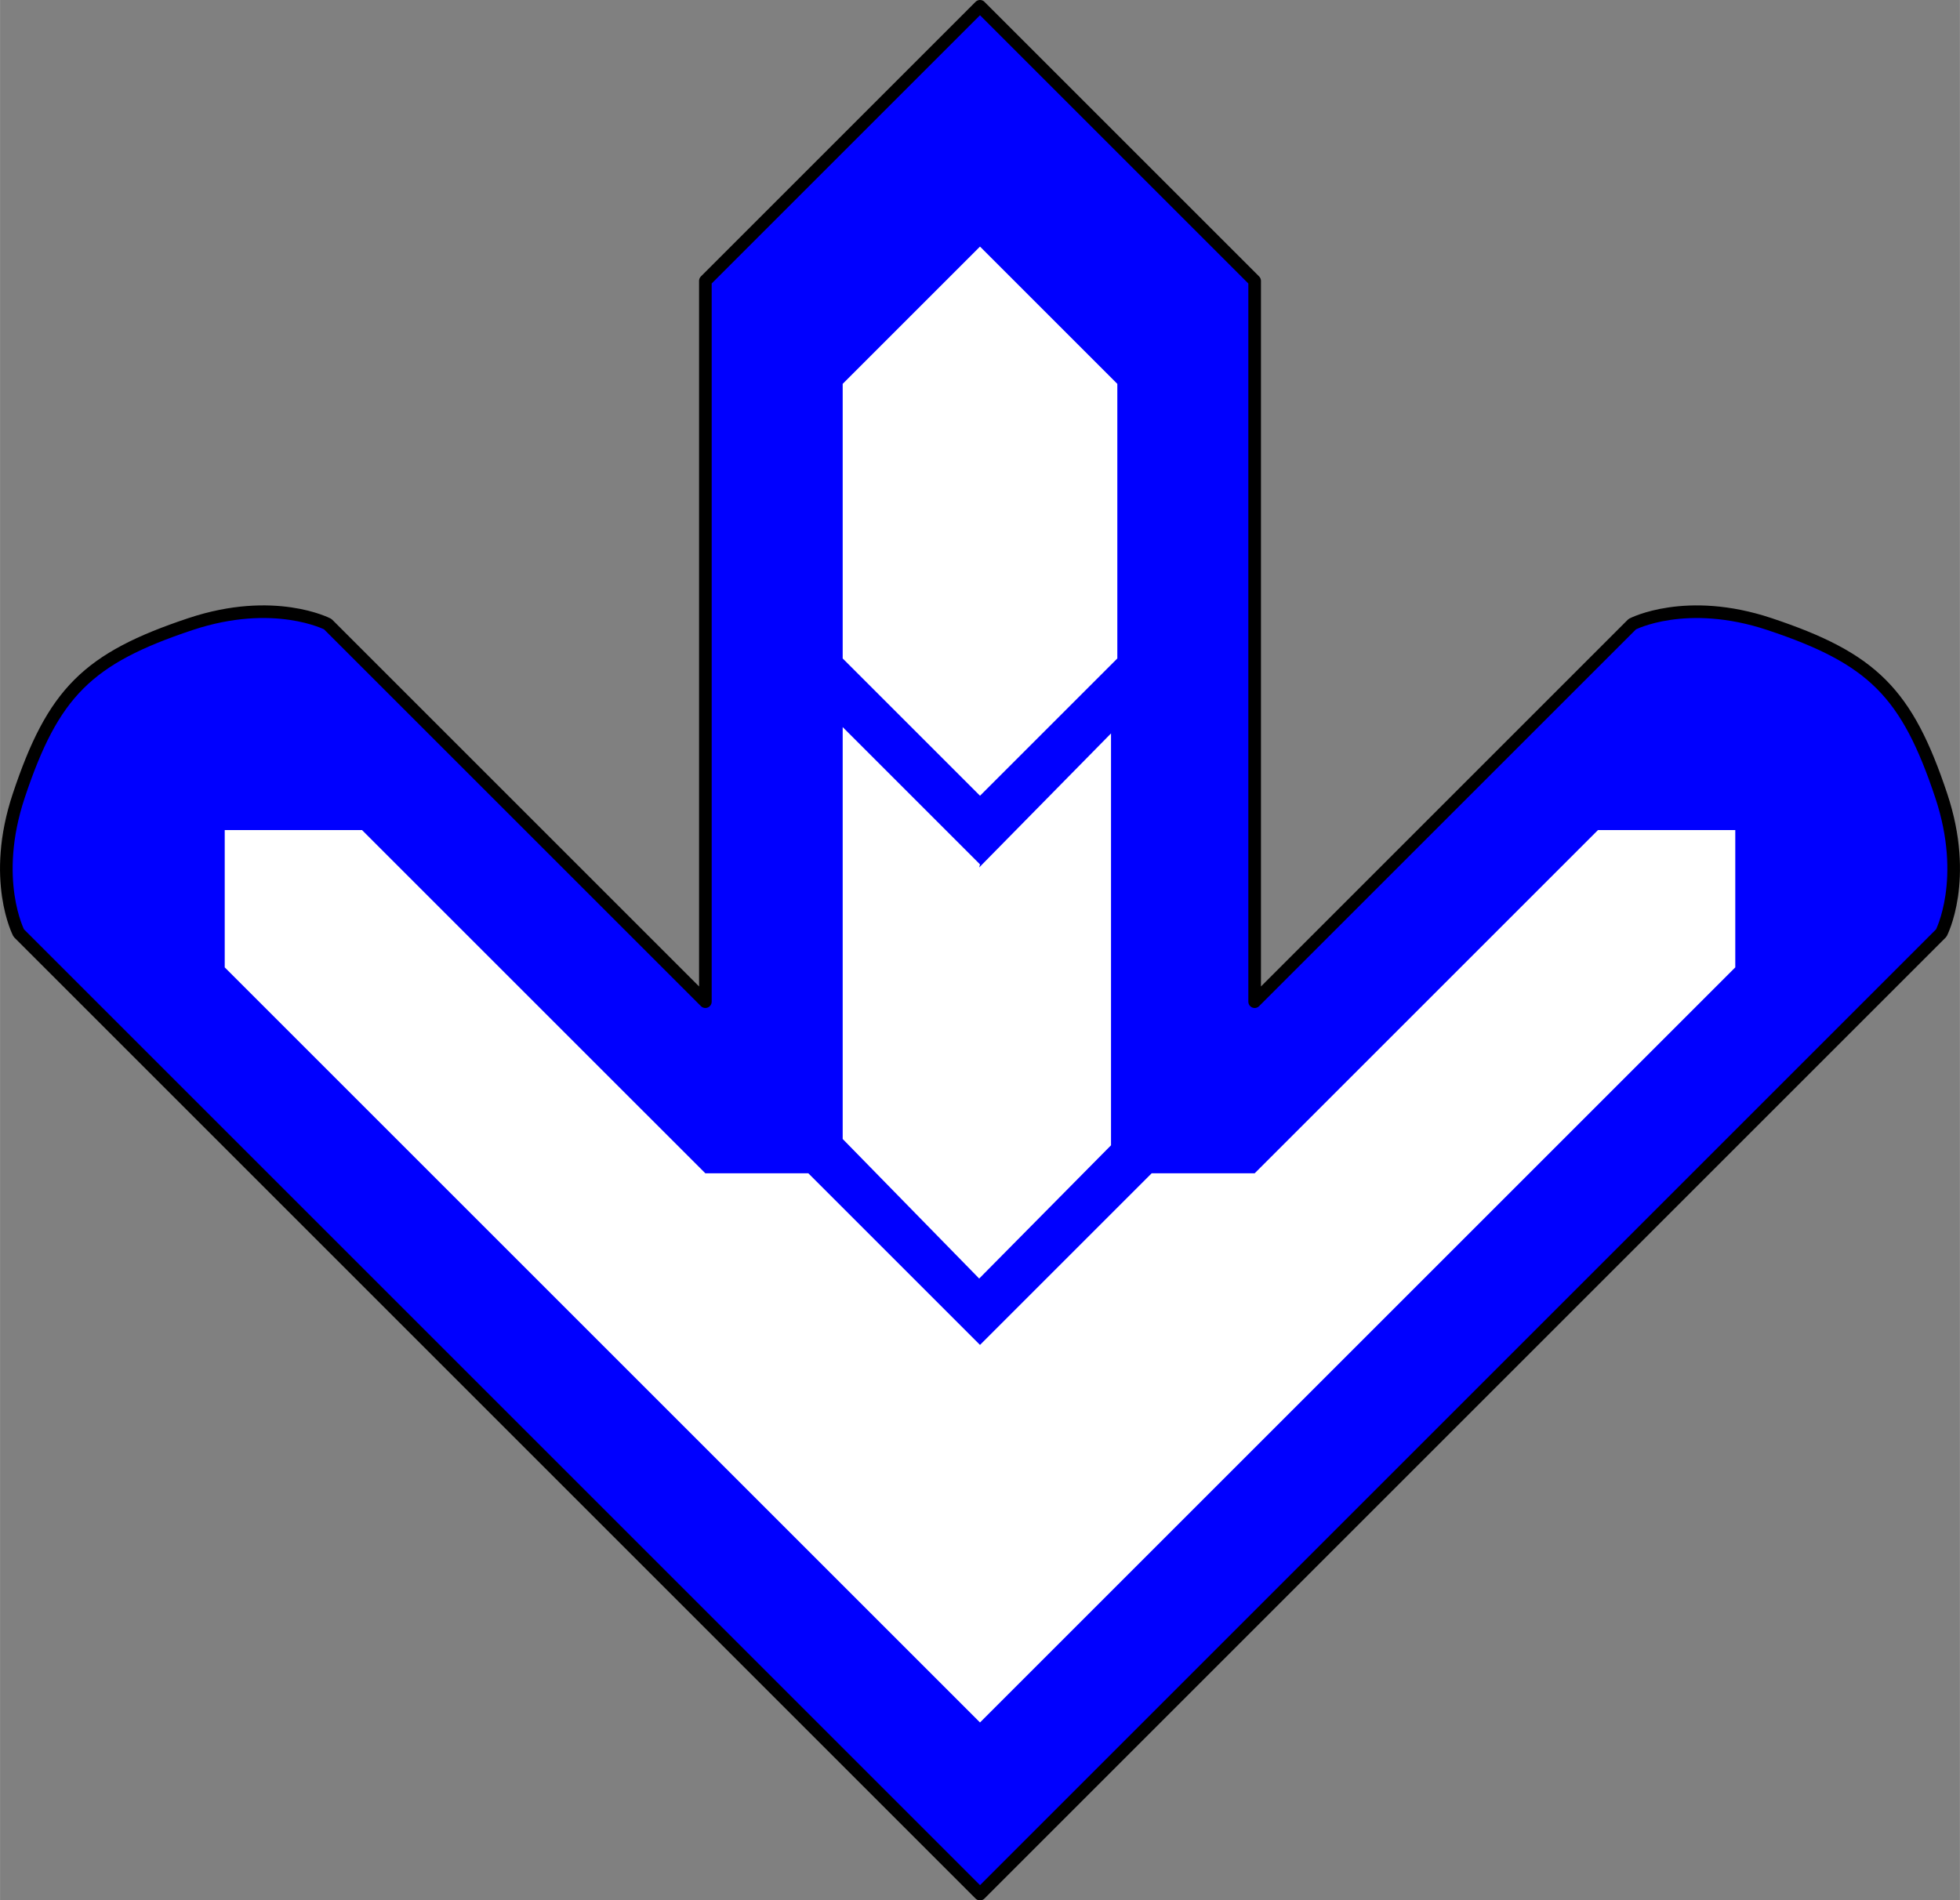 <svg xmlns="http://www.w3.org/2000/svg" height="150.6" width="155.29" version="1.1" viewBox="0 0 155.281 150.599">
 <rect x="0" y="0" width="155.281" height="150.599" fill="#808080" stroke="none"/>
 <path stroke-linejoin="round" d="m77.641,0.5,21.76,21.76v57.12l29.92-29.92s4.24-2.214,10.88,0c8.16,2.72,10.88,5.44,13.6,13.6,2.21,6.642,0,10.88,0,10.88l-76.16,76.159-76.159-76.16s-2.214-4.238,0-10.88c2.72-8.16,5.44-10.88,13.6-13.6,6.642-2.214,10.88,0,10.88,0l29.92,29.92v-57.12l21.76-21.76z" fill-rule="evenodd" stroke="#000" stroke-linecap="round" stroke-width="1px" fill="#00F"/>
 <path fill-rule="evenodd" fill="#FFF" d="m77.641,106.58,13.6-13.6h8.16l27.2-27.199h10.88v10.88l-59.84,59.839-59.84-59.839v-10.88h10.88l27.2,27.199h8.16l13.6,13.6"/>
 <path fill-rule="evenodd" fill="#FFF" d="m77.576,68.743,10.445-10.623v32.64l-10.445,10.56-10.815-11.06v-32.64l10.88,10.88"/>
 <path fill-rule="evenodd" fill="#FFF" d="m77.641,19.54,10.88,10.88v21.76l-10.88,10.88-10.88-10.88v-21.76l10.88-10.88"/>
</svg>
